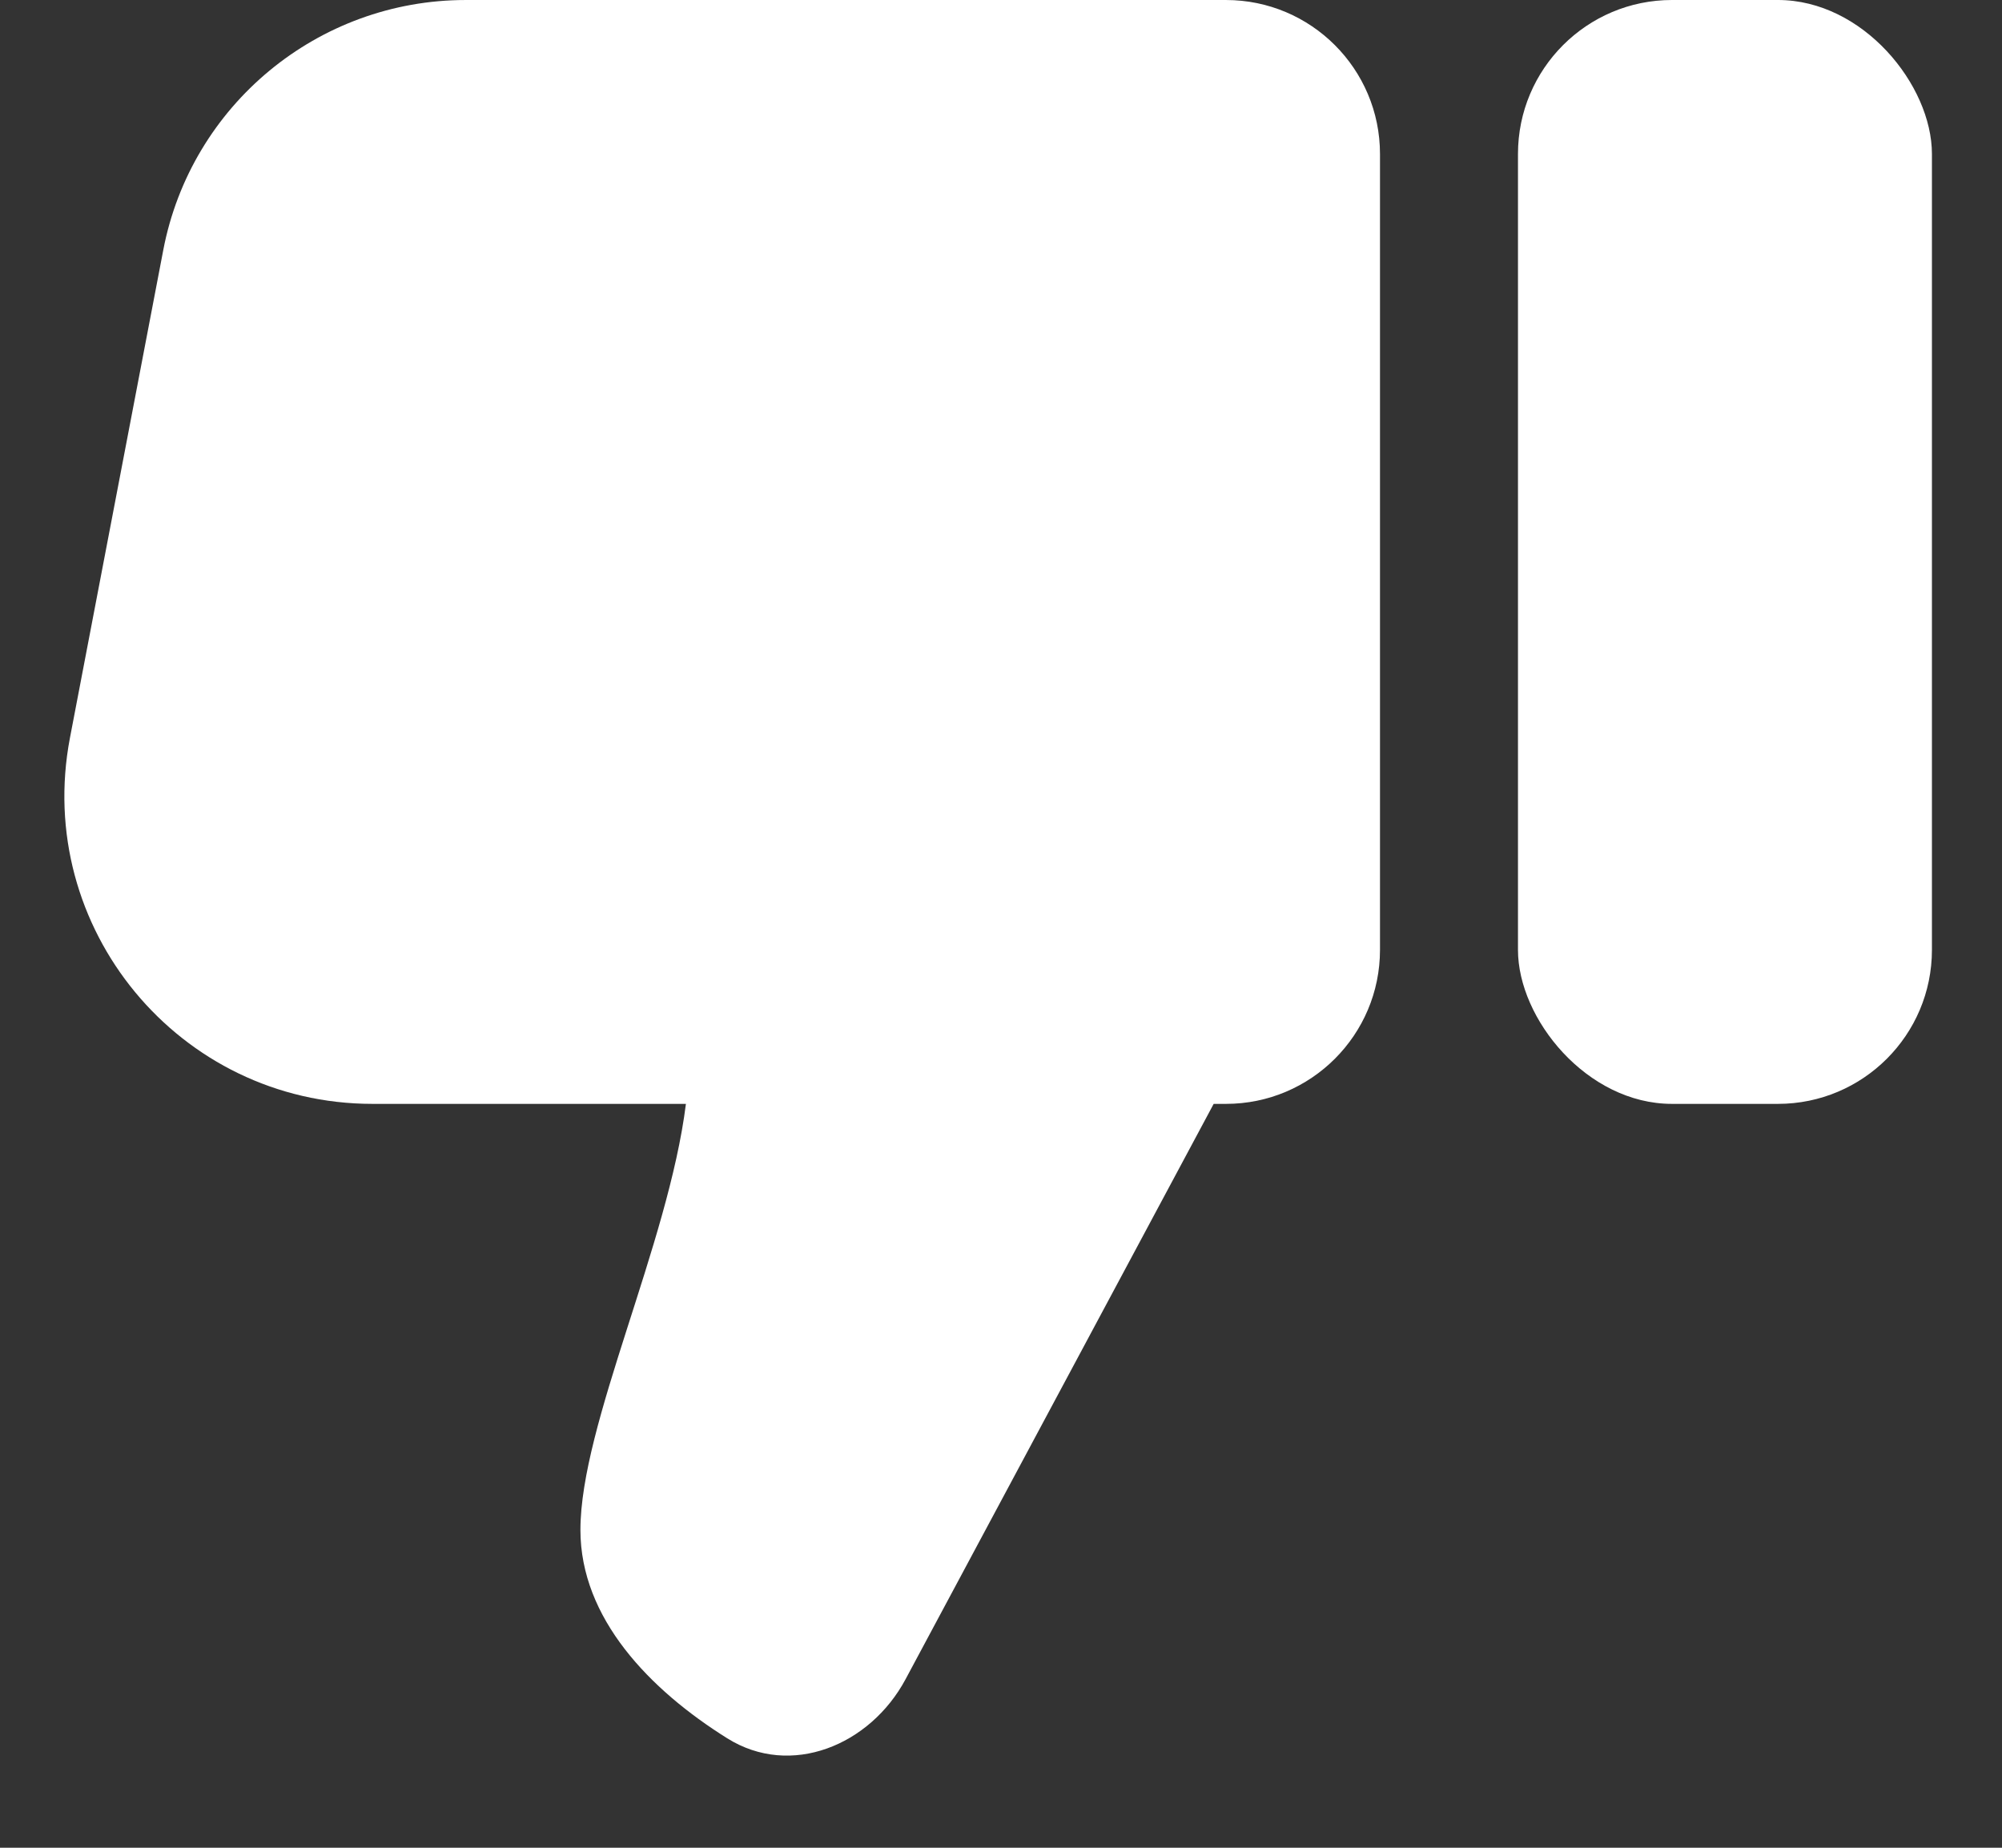 <svg width="13" height="12" viewBox="0 0 13 12" fill="none" xmlns="http://www.w3.org/2000/svg">
<rect x="0" y="0" width="13" height="12" fill="#333333" stroke="none"/>
<path d="M8.961 6.169L8.961 1C8.961 0.448 8.513 6.0996e-05 7.961 6.09477e-05L3.024 6.05162e-05C2.065 6.04323e-05 1.24 0.682 1.06 1.625L0.454 4.793C0.219 6.026 1.163 7.169 2.419 7.169L4.454 7.169C4.34 8.083 3.769 9.251 3.769 9.936C3.769 10.51 4.219 10.974 4.722 11.289C5.135 11.548 5.65 11.335 5.88 10.906L7.881 7.169L7.961 7.169C8.513 7.169 8.961 6.721 8.961 6.169Z" fill="white"/>
<rect x="12.545" y="7.169" width="2.688" height="7.169" rx="1" transform="rotate(-180 12.545 7.169)" fill="white"/>
</svg>
